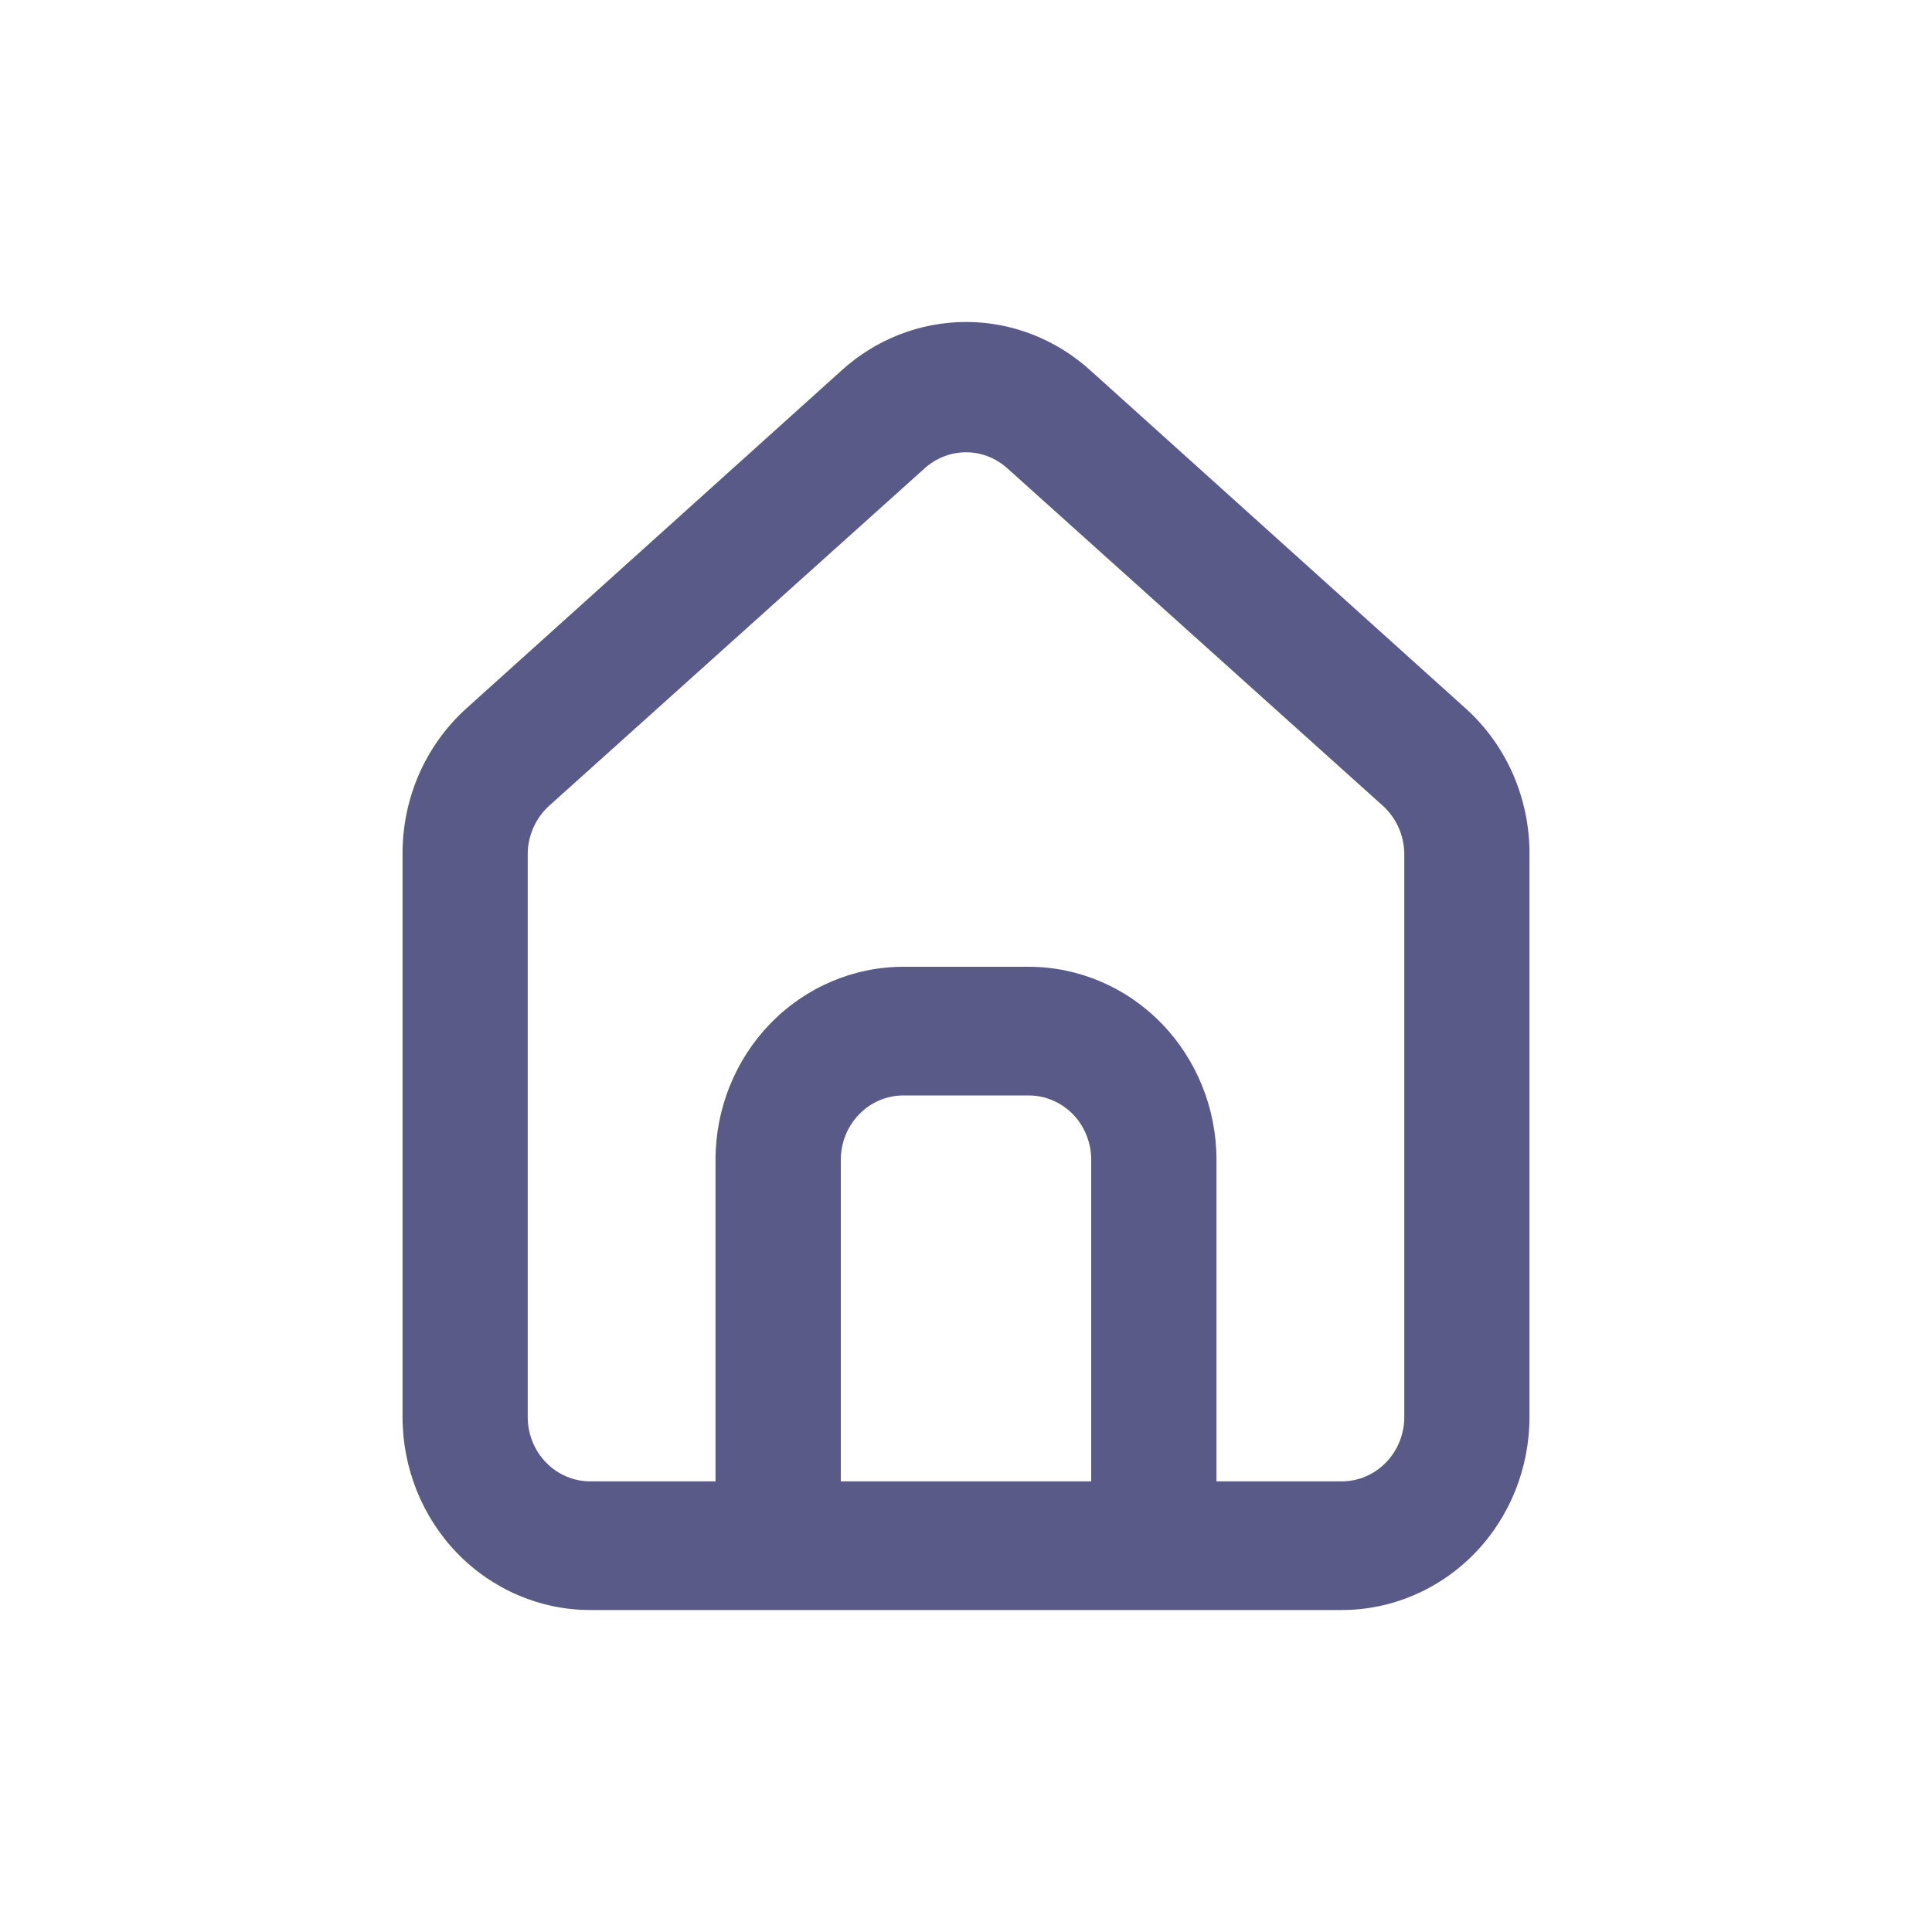 <svg width="20" height="20" viewBox="0 0 20 20" fill="none" xmlns="http://www.w3.org/2000/svg">
<path d="M15.185 7.345L11.296 3.842C10.94 3.515 10.478 3.333 10 3.333C9.522 3.333 9.06 3.515 8.704 3.842L4.815 7.345C4.609 7.534 4.445 7.766 4.333 8.025C4.221 8.285 4.165 8.566 4.167 8.85V14.669C4.167 15.199 4.372 15.707 4.736 16.082C5.101 16.456 5.595 16.667 6.111 16.667H13.889C14.405 16.667 14.899 16.456 15.264 16.082C15.629 15.707 15.833 15.199 15.833 14.669V8.843C15.835 8.56 15.777 8.281 15.666 8.022C15.554 7.764 15.39 7.533 15.185 7.345ZM11.296 15.335H8.704V12.006C8.704 11.829 8.772 11.66 8.894 11.535C9.015 11.41 9.18 11.34 9.352 11.34H10.648C10.82 11.34 10.985 11.41 11.107 11.535C11.228 11.66 11.296 11.829 11.296 12.006V15.335ZM14.537 14.669C14.537 14.846 14.469 15.015 14.347 15.14C14.226 15.265 14.061 15.335 13.889 15.335H12.593V12.006C12.593 11.476 12.388 10.968 12.023 10.593C11.659 10.219 11.164 10.008 10.648 10.008H9.352C8.836 10.008 8.342 10.219 7.977 10.593C7.612 10.968 7.407 11.476 7.407 12.006V15.335H6.111C5.939 15.335 5.774 15.265 5.653 15.14C5.531 15.015 5.463 14.846 5.463 14.669V8.843C5.463 8.748 5.483 8.655 5.521 8.569C5.559 8.483 5.614 8.406 5.683 8.343L9.572 4.848C9.691 4.741 9.843 4.682 10 4.682C10.158 4.682 10.309 4.741 10.428 4.848L14.317 8.343C14.386 8.406 14.441 8.483 14.479 8.569C14.517 8.655 14.537 8.748 14.537 8.843V14.669Z" fill="#5A5A89"/>
</svg>
